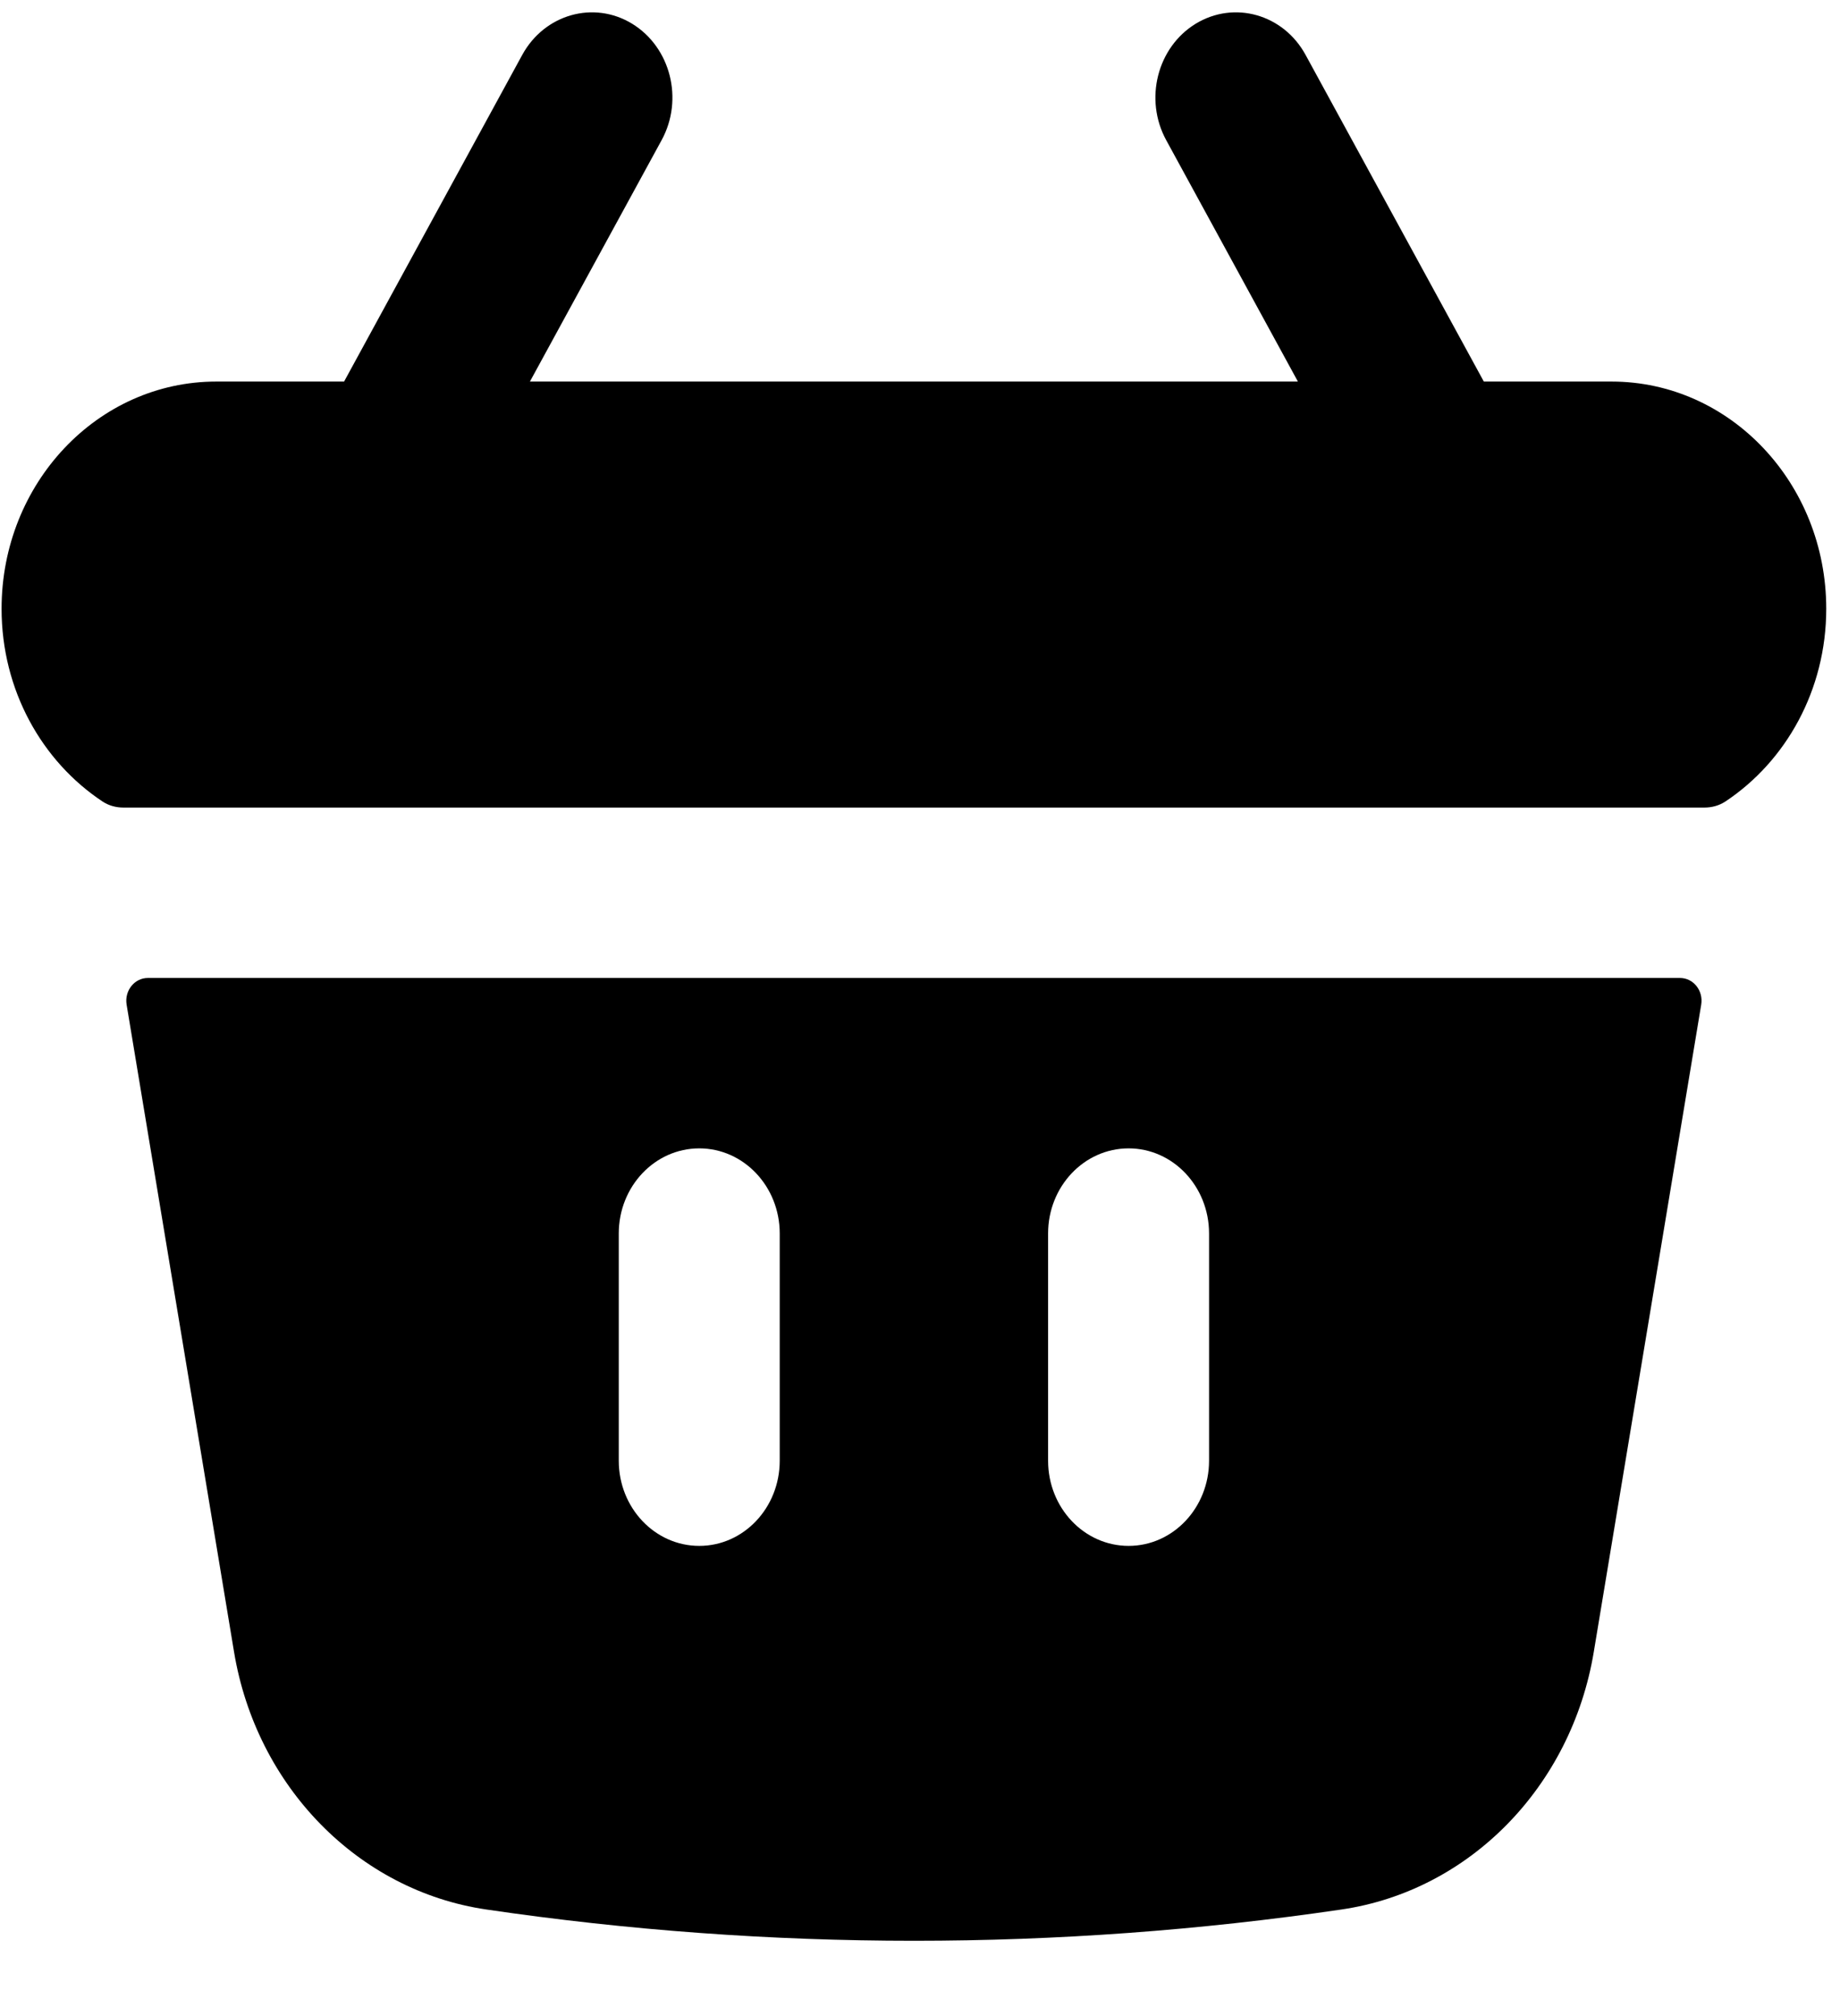 <svg width="21" height="23" viewBox="0 0 21 23" fill="none" xmlns="http://www.w3.org/2000/svg">
<path d="M7.551 1.599C7.805 1.134 7.654 0.54 7.215 0.271C6.776 0.003 6.214 0.162 5.96 0.627L3.927 4.353H2.468C1.115 4.353 0.018 5.513 0.018 6.945C0.018 7.873 0.479 8.687 1.172 9.145C1.242 9.191 1.325 9.213 1.408 9.213H19.453C19.537 9.213 19.619 9.191 19.69 9.145C20.382 8.687 20.843 7.873 20.843 6.945C20.843 5.513 19.746 4.353 18.393 4.353H16.935L14.901 0.627C14.648 0.162 14.086 0.003 13.646 0.271C13.207 0.54 13.056 1.134 13.31 1.599L14.813 4.353H6.048L7.551 1.599Z" fill="black"/>
<path fill-rule="evenodd" clip-rule="evenodd" d="M19.416 11.461C19.442 11.302 19.327 11.157 19.174 11.157H1.687C1.535 11.157 1.419 11.302 1.445 11.461L2.671 18.845C2.926 20.382 4.089 21.569 5.549 21.784C8.788 22.26 12.073 22.26 15.312 21.784C16.773 21.569 17.935 20.382 18.19 18.845L19.416 11.461ZM8.899 14.072C8.899 13.536 8.488 13.101 7.981 13.101C7.473 13.101 7.062 13.536 7.062 14.072V16.664C7.062 17.201 7.473 17.636 7.981 17.636C8.488 17.636 8.899 17.201 8.899 16.664V14.072ZM12.881 13.101C13.388 13.101 13.799 13.536 13.799 14.072V16.664C13.799 17.201 13.388 17.636 12.881 17.636C12.373 17.636 11.962 17.201 11.962 16.664V14.072C11.962 13.536 12.373 13.101 12.881 13.101Z" fill="black"/>
</svg>

